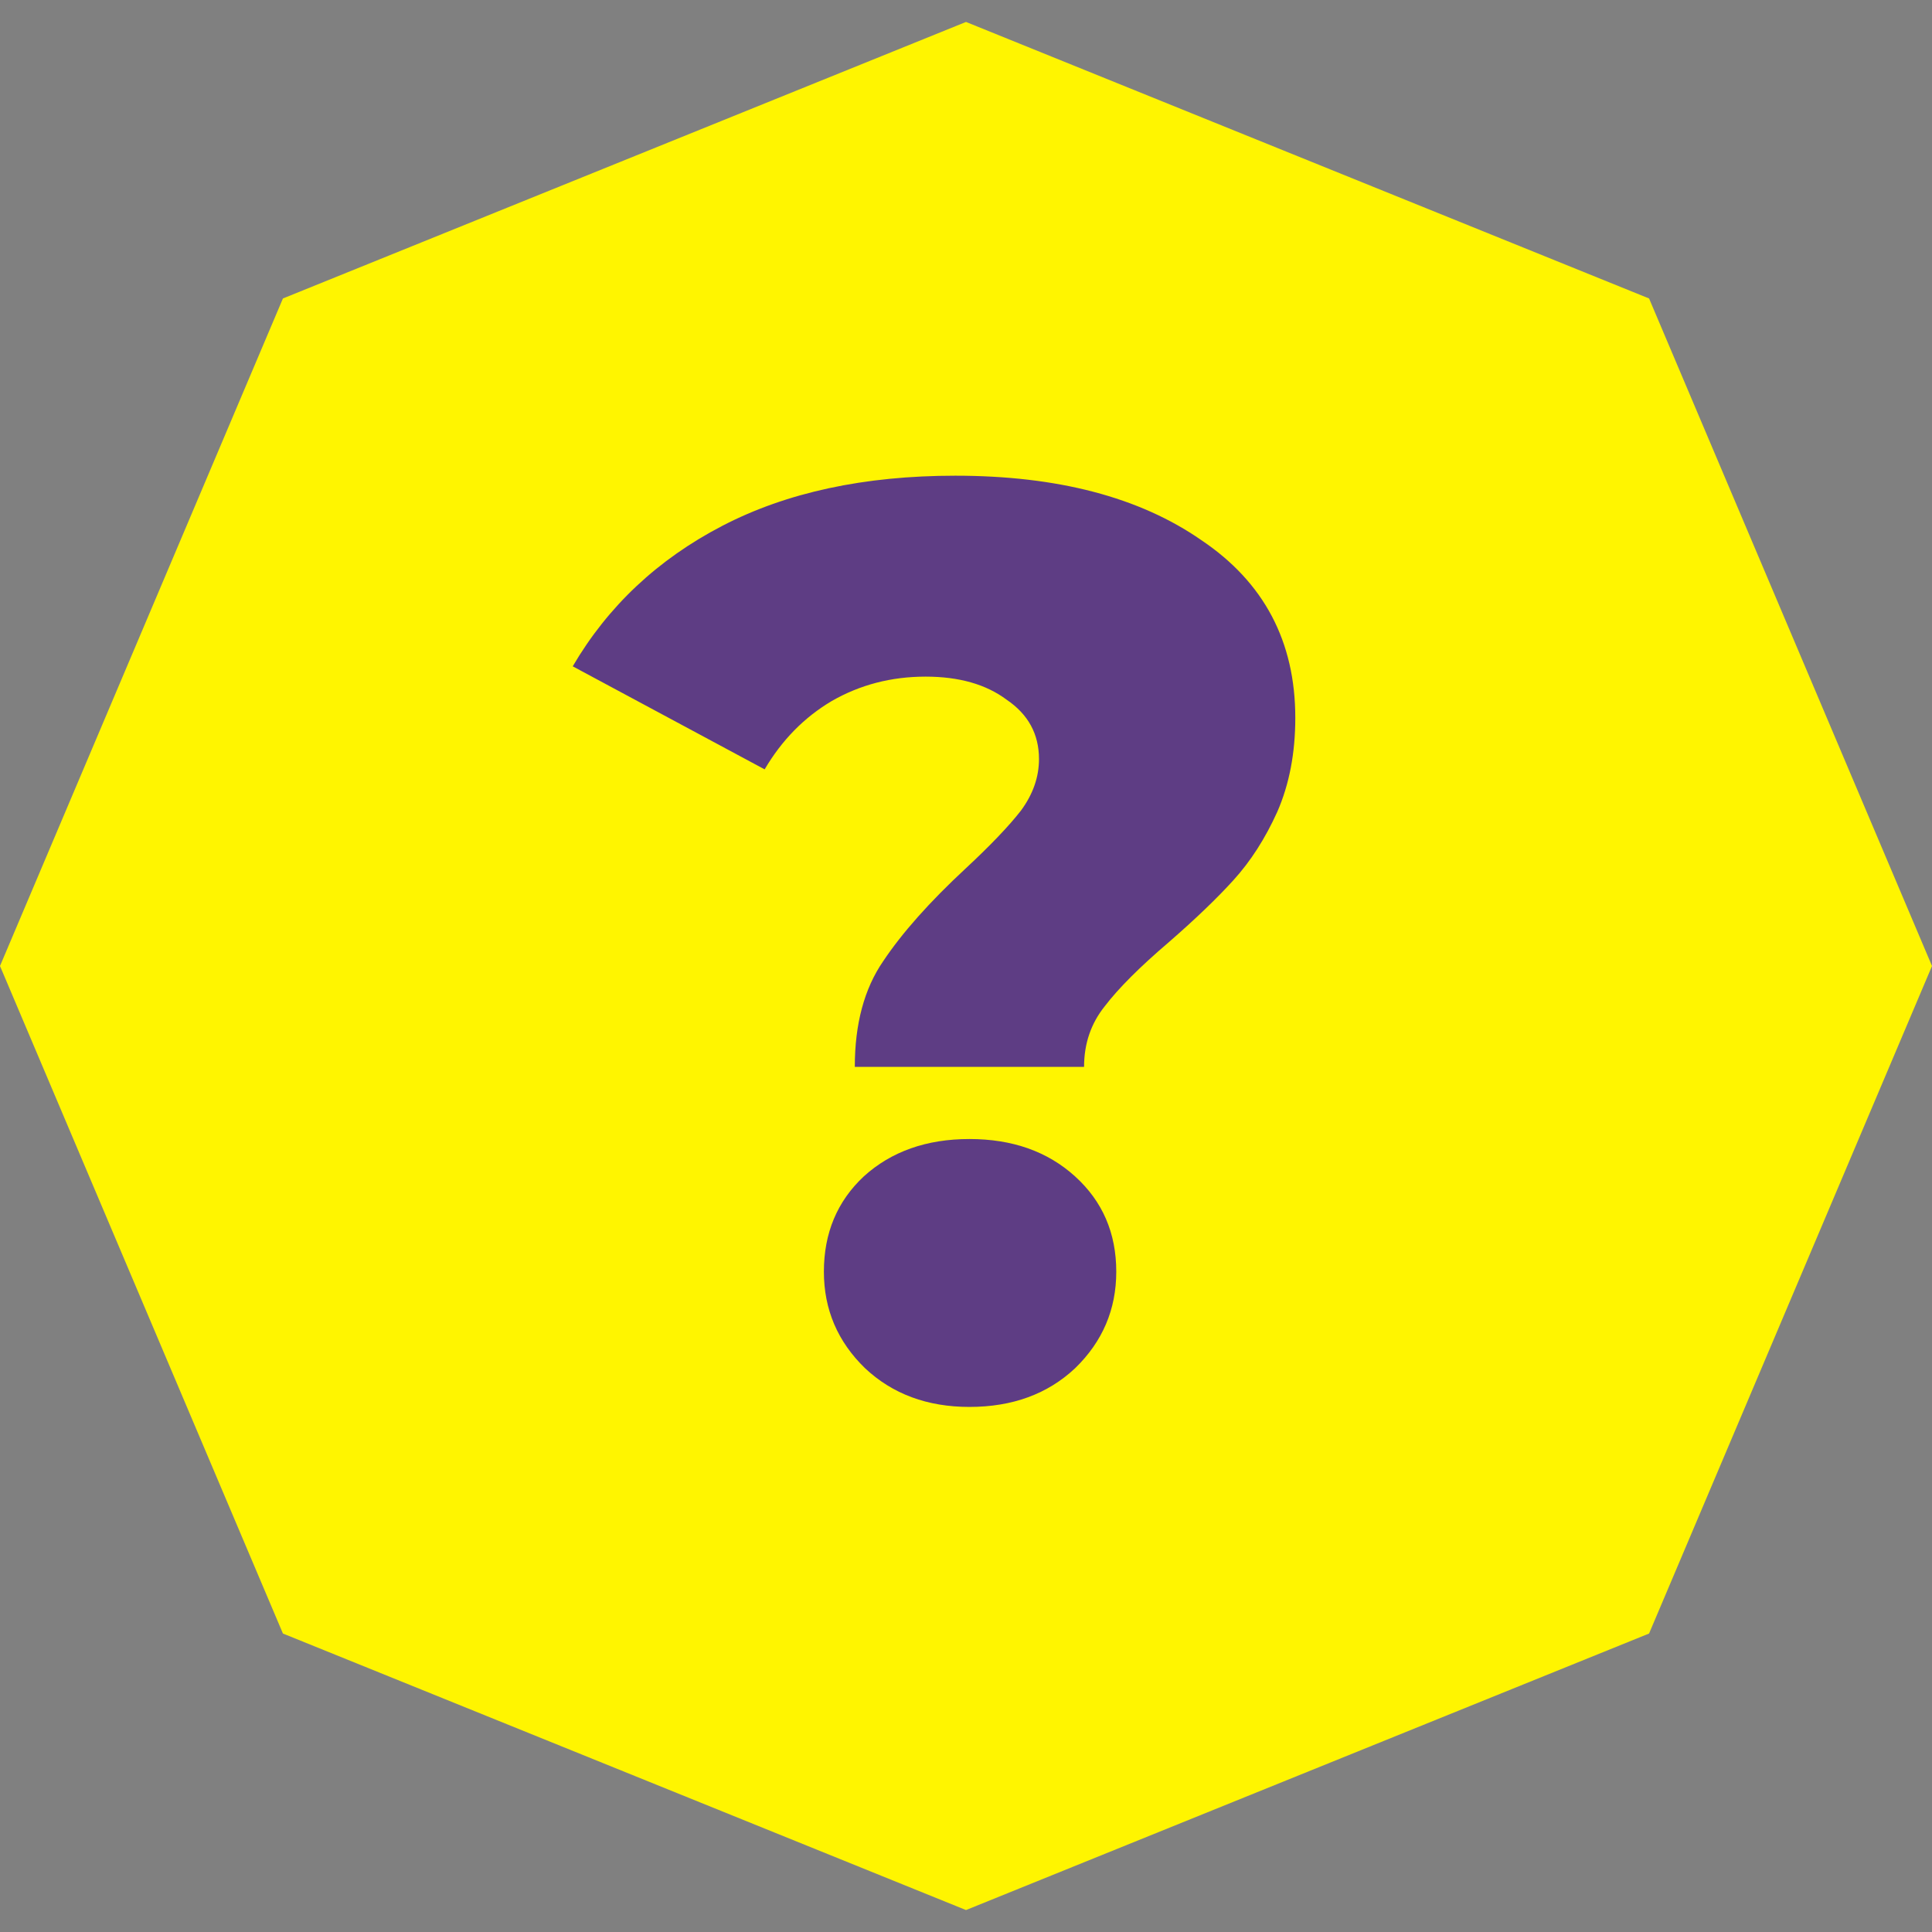 <svg width="72" height="72" viewBox="0 0 72 72" fill="none" xmlns="http://www.w3.org/2000/svg">
<rect x="0" y="0" width="72" height="72" fill="#808080" stroke="none"/>
<g clip-path="url(#clip0_945_44889)">
<path d="M36 0.818L61.456 11.123L72 36L61.456 60.877L36 71.182L10.544 60.877L0 36L10.544 11.123L36 0.818Z" fill="#FFF500"/>
<path d="M31.856 39.76C31.856 38.16 32.208 36.848 32.912 35.824C33.616 34.768 34.64 33.616 35.984 32.368C36.912 31.504 37.6 30.784 38.048 30.208C38.496 29.6 38.72 28.96 38.72 28.288C38.72 27.36 38.32 26.624 37.52 26.08C36.752 25.504 35.744 25.216 34.496 25.216C33.216 25.216 32.048 25.52 30.992 26.128C29.968 26.736 29.136 27.584 28.496 28.672L21.344 24.832C22.656 22.592 24.512 20.848 26.912 19.6C29.312 18.352 32.208 17.728 35.6 17.728C39.408 17.728 42.464 18.528 44.768 20.128C47.104 21.696 48.272 23.904 48.272 26.752C48.272 28.064 48.048 29.232 47.6 30.256C47.152 31.248 46.608 32.096 45.968 32.8C45.36 33.472 44.56 34.24 43.568 35.104C42.48 36.032 41.68 36.832 41.168 37.504C40.656 38.144 40.4 38.896 40.4 39.76H31.856ZM36.128 52.432C34.56 52.432 33.264 51.952 32.24 50.992C31.216 50 30.704 48.8 30.704 47.392C30.704 45.952 31.2 44.768 32.192 43.84C33.216 42.912 34.528 42.448 36.128 42.448C37.728 42.448 39.04 42.912 40.064 43.84C41.088 44.768 41.6 45.952 41.6 47.392C41.6 48.8 41.088 50 40.064 50.992C39.04 51.952 37.728 52.432 36.128 52.432Z" fill="#5E3D84"/>
</g>
<defs>
<clipPath id="clip0_945_44889">
<rect width="72" height="72" rx="32" fill="white"/>
</clipPath>
</defs>
</svg>
